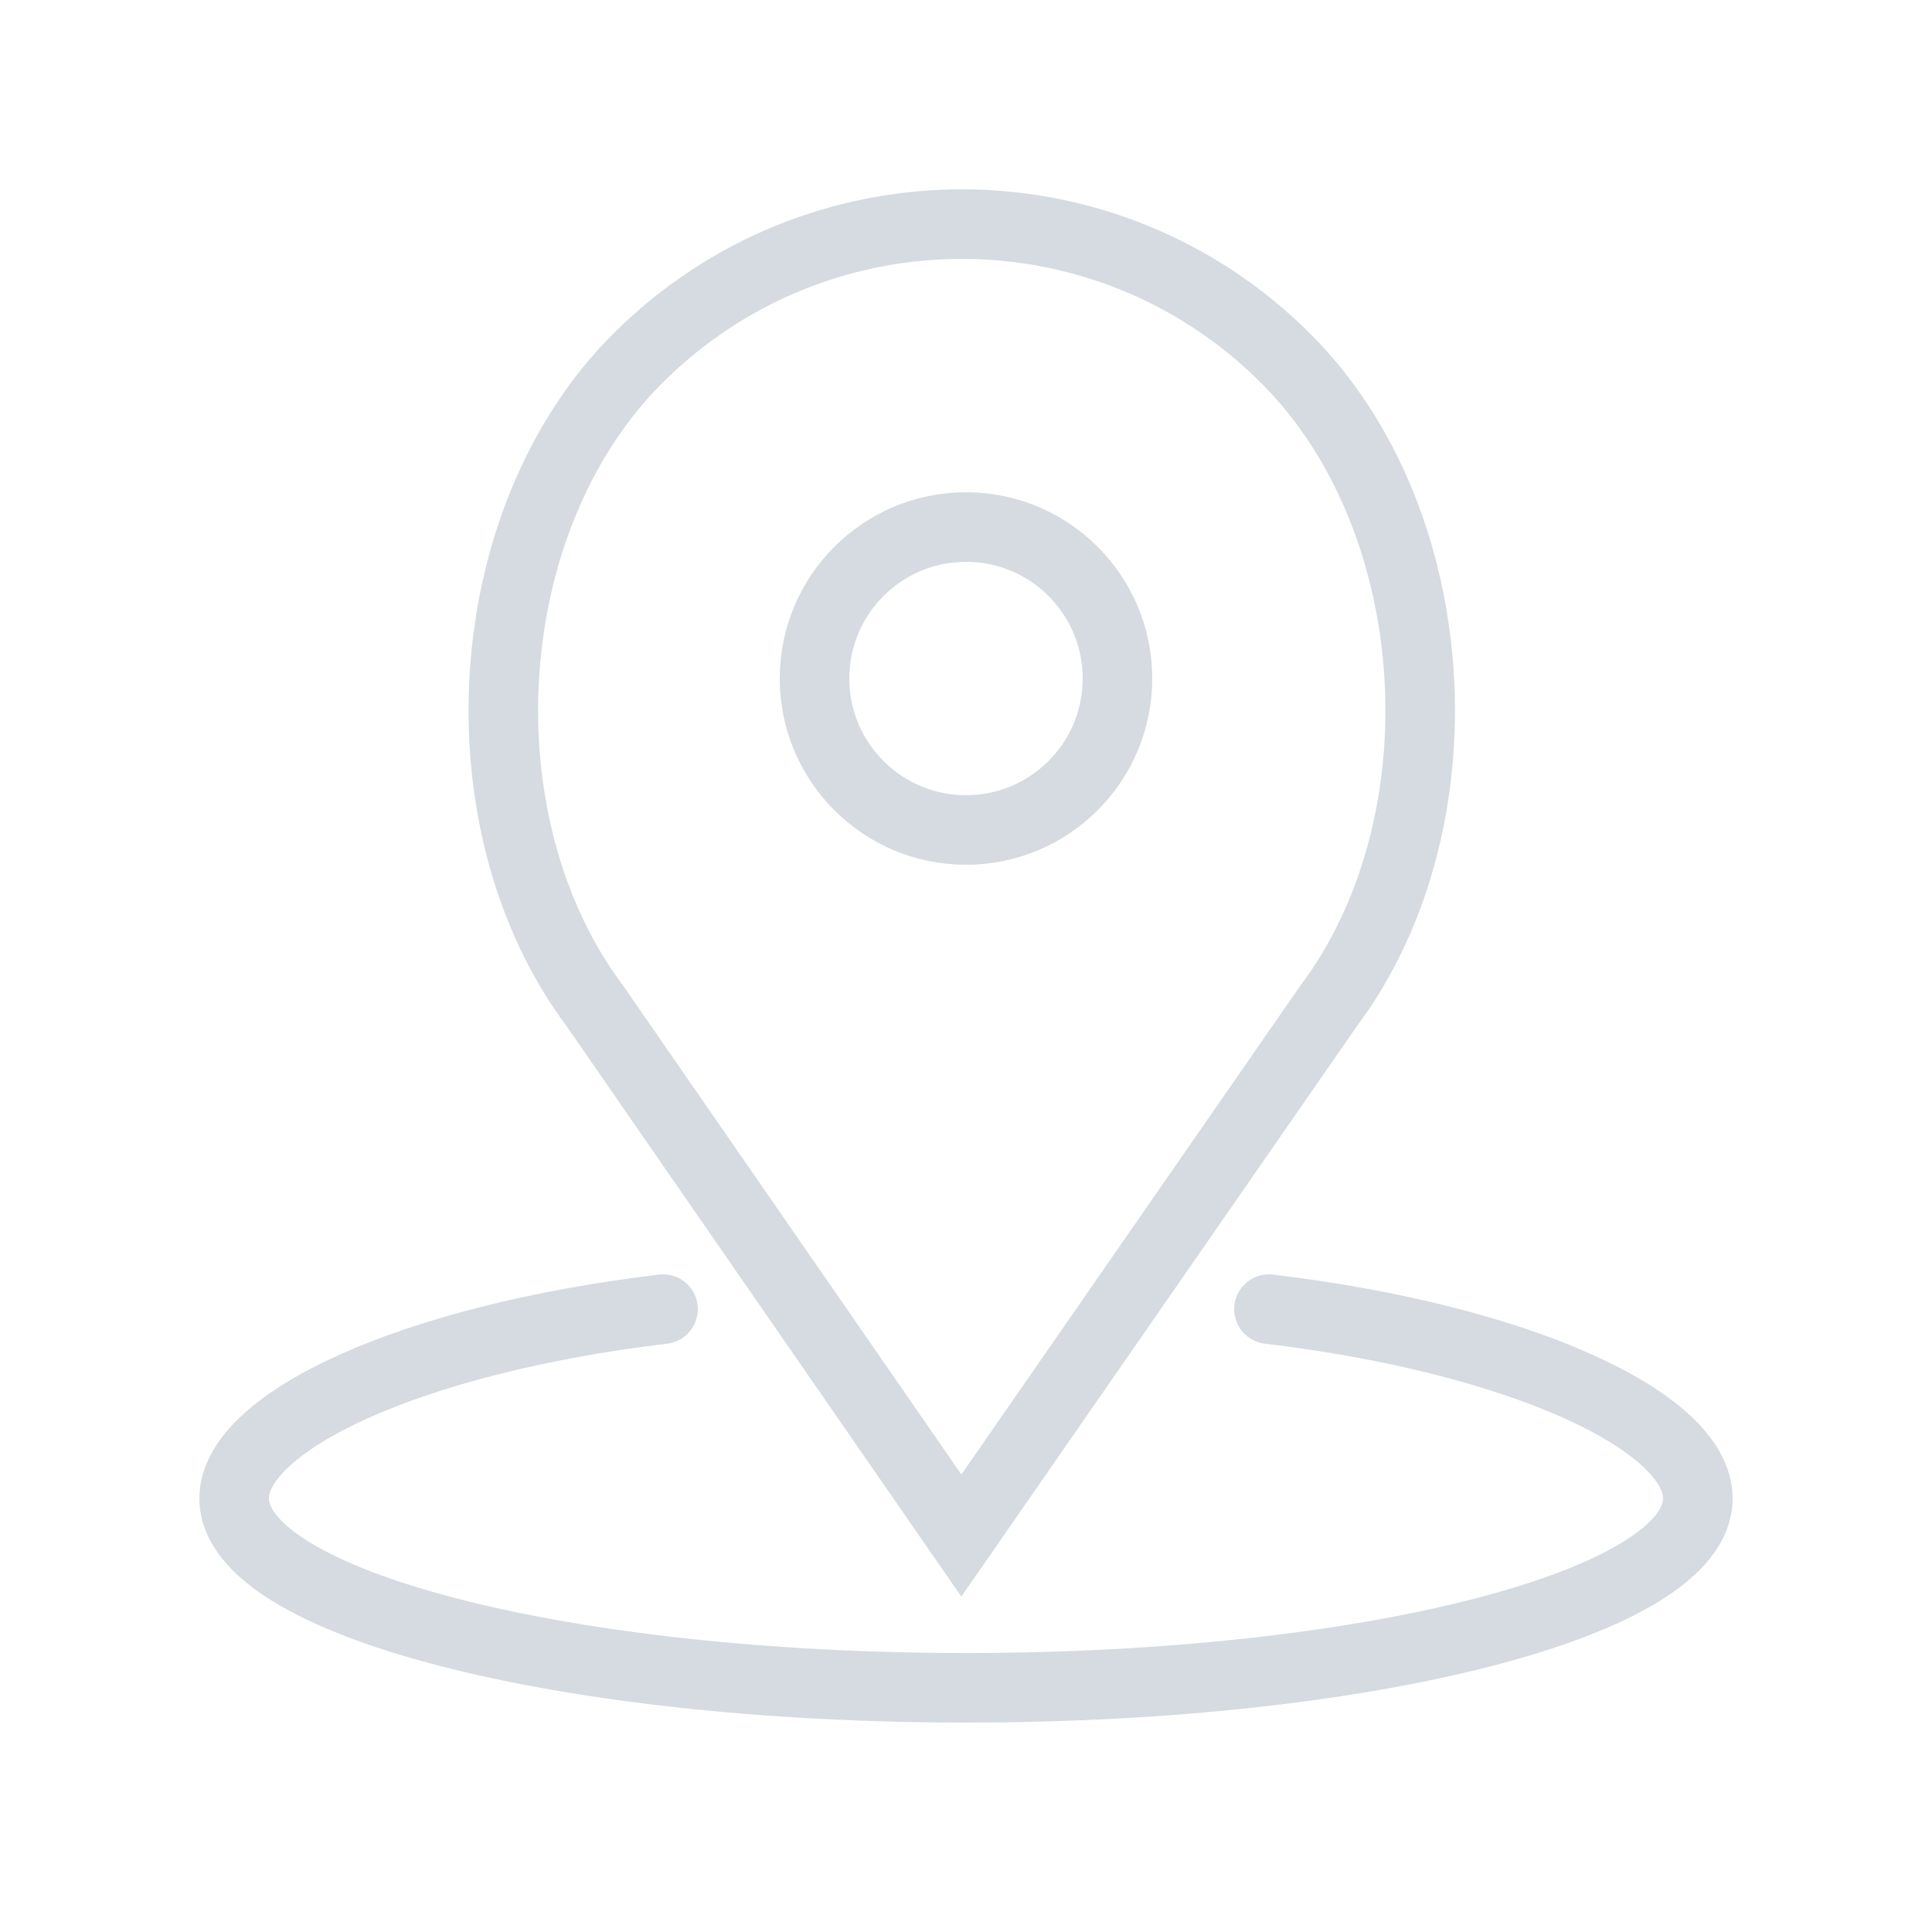 <?xml version="1.0" encoding="utf-8"?>
<!-- Generator: Adobe Illustrator 20.1.0, SVG Export Plug-In . SVG Version: 6.00 Build 0)  -->
<svg version="1.1" id="Layer_1" xmlns="http://www.w3.org/2000/svg" xmlns:xlink="http://www.w3.org/1999/xlink" x="0px" y="0px"
	 viewBox="0 0 250 250" style="enable-background:new 0 0 250 250;" xml:space="preserve">
<style type="text/css">
	.st0{fill:none;stroke:#D5DBE0;stroke-width:9;stroke-linecap:round;stroke-miterlimit:10;}
</style>
<circle class="st0" cx="125" cy="87.8" r="19.6"/>
<path class="st0" d="M124.4,198.7L77,130.2c-17.7-23.6-15.4-62.9,5.5-83.8l0,0c23.2-23.2,60.7-23.2,83.9,0l0,0
	c20.9,20.9,23.2,60.2,5.5,83.8L124.4,198.7z"/>
<path class="st0" d="M85.8,169.4c-32.7,3.9-55.5,14.6-55.5,24.5c0,13.5,42.4,24.5,94.7,24.5s94.7-11,94.7-24.5
	c0-9.9-22.8-20.6-55.5-24.5"/>
</svg>

